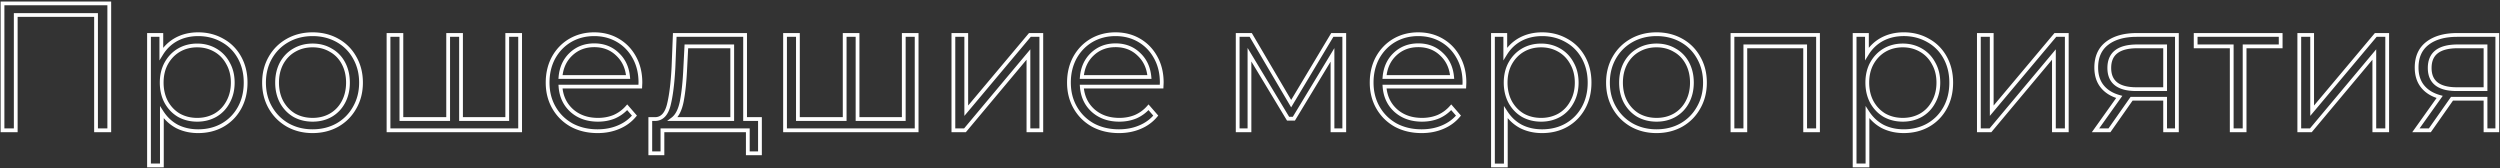 <svg width="1324" height="89" fill="none" xmlns="http://www.w3.org/2000/svg"><rect width="100%" height="100%" fill="#333333" stroke="none"/><path d="M57.872 1.8h1v-1h-1v1zm0 67.2v1h1v-1h-1zm-7.008 0h-1v1h1v-1zm0-61.056h1v-1h-1v1zm-42.528 0v-1h-1v1h1zm0 61.056v1h1v-1h-1zm-7.008 0h-1v1h1v-1zm0-67.2v-1h-1v1h1zm55.544 0V69h2V1.8h-2zm1 66.2h-7.008v2h7.008v-2zm-6.008 1V7.944h-2V69h2zm-1-62.056H8.336v2h42.528v-2zm-43.528 1V69h2V7.944h-2zm1 60.056H1.328v2h7.008v-2zm-6.008 1V1.8h-2V69h2zm-1-66.2h56.544v-2H1.328v2zm116.467 18.584l-.493.87.011.006.482-.876zm9.024 9.024l-.874.487.874-.487zm0 26.784l.873.487-.873-.487zm-9.024 9.12l.488.873.005-.003-.493-.87zm-24 .672l-.468.884.01.005.01.005.448-.894zm-8.064-7.488l.84-.543-1.84-2.843v3.386h1zm0 28.128v1h1v-1h-1zm-6.816 0h-1v1h1v-1zm0-69.12v-1h-1v1h1zm6.528 0h1v-1h-1v1zm0 9.984h-1v3.533l1.851-3.009-.851-.524zm8.064-7.68l-.467-.884-.007.003.474.881zm20.544 40.224l.485.874.008-.004.007-.004-.5-.866zm6.72-7.008l-.875-.484-.004.007-.004.007.883.47zm0-20.448l-.883.47.006.01.006.012.871-.492zm-6.72-7.008l.5-.866-.5.866zm-19.296 0l-.5-.866-.009.005.509.861zm-6.72 7.008l-.875-.484-.004.007.879.477zm0 20.448l-.883.47.004.007.004.007.875-.484zm6.72 7.008l-.509.86.011.008.012.006.486-.874zM104.93 19.12c4.576 0 8.692 1.05 12.371 3.134l.986-1.74c-4.002-2.267-8.461-3.394-13.357-3.394v2zm12.382 3.14c3.672 2.02 6.546 4.891 8.632 8.635l1.747-.974c-2.265-4.064-5.407-7.209-9.415-9.413l-.964 1.752zm8.632 8.635c2.084 3.738 3.138 8.015 3.138 12.857h2c0-5.142-1.122-9.761-3.391-13.83l-1.747.973zm3.138 12.857c0 4.908-1.055 9.217-3.138 12.953l1.747.974c2.27-4.072 3.391-8.723 3.391-13.927h-2zm-3.138 12.953c-2.088 3.746-4.965 6.653-8.643 8.737l.986 1.74c4.001-2.268 7.14-5.441 9.404-9.503l-1.747-.974zm-8.638 8.734c-3.611 2.02-7.728 3.041-12.376 3.041v2c4.952 0 9.411-1.09 13.352-3.295l-.976-1.746zM104.93 68.48c-3.957 0-7.513-.803-10.689-2.39l-.895 1.788c3.48 1.74 7.348 2.602 11.584 2.602v-2zM94.263 66.1c-3.105-1.644-5.668-4.019-7.693-7.147l-1.679 1.086c2.2 3.4 5.013 6.017 8.436 7.829l.936-1.768zm-9.532-6.604v28.128h2V59.496h-2zm1 27.128h-6.816v2h6.816v-2zm-5.816 1v-69.12h-2v69.12h2zm-1-68.12h6.528v-2h-6.528v2zm5.528-1v9.984h2v-9.984h-2zm1.851 10.508c1.96-3.183 4.52-5.618 7.687-7.323l-.948-1.762c-3.489 1.879-6.305 4.564-8.442 8.037l1.703 1.048zm7.68-7.32c3.234-1.708 6.879-2.572 10.957-2.572v-2c-4.37 0-8.341.928-11.891 2.804l.934 1.768zm10.477 42.74c3.678 0 7.047-.838 10.085-2.526l-.971-1.748c-2.721 1.512-5.752 2.274-9.114 2.274v2zm10.1-2.534c3.046-1.76 5.417-4.235 7.103-7.404l-1.766-.94c-1.514 2.847-3.624 5.044-6.338 6.612l1.001 1.732zm7.095-7.39c1.755-3.173 2.621-6.767 2.621-10.756h-2c0 3.69-.798 6.945-2.371 9.788l1.75.968zm2.621-10.756c0-3.989-.866-7.555-2.626-10.668l-1.741.984c1.568 2.775 2.367 5.993 2.367 9.684h2zm-2.613-10.646c-1.686-3.169-4.057-5.644-7.103-7.404l-1.001 1.732c2.714 1.568 4.824 3.765 6.338 6.612l1.766-.94zm-7.103-7.404c-3.041-1.757-6.415-2.63-10.1-2.63v2c3.355 0 6.381.79 9.099 2.362l1.001-1.732zm-10.1-2.63c-3.746 0-7.153.872-10.197 2.63l1.001 1.732c2.716-1.57 5.773-2.362 9.196-2.362v-2zm-10.205 2.635c-2.977 1.76-5.34 4.23-7.086 7.385l1.75.968c1.582-2.86 3.699-5.063 6.353-6.631l-1.017-1.722zm-7.09 7.392c-1.69 3.11-2.521 6.67-2.521 10.653h2c0-3.698.769-6.921 2.278-9.699l-1.757-.954zm-2.521 10.653c0 3.983.83 7.572 2.517 10.742l1.766-.94c-1.514-2.846-2.283-6.105-2.283-9.802h-2zm2.525 10.756c1.745 3.156 4.109 5.625 7.086 7.385l1.017-1.722c-2.654-1.569-4.77-3.77-6.353-6.631l-1.75.968zm7.11 7.398c3.04 1.69 6.442 2.526 10.181 2.526v-2c-3.43 0-6.492-.764-9.21-2.274l-.972 1.748zm58.137 4.31l-.497.867.01.007.487-.874zM143.191 57l-.867.498.867-.498zm0-26.496l-.867-.498.867.498zm35.52-9.12l-.487.873.487-.873zm9.12 9.12l-.873.487.006.01.867-.497zm0 26.496l-.867-.498-.006.011.873.487zm-9.12 9.216l.487.874.011-.007-.498-.867zm-3.552-5.184l.494.87.007-.004-.501-.866zm6.72-7.008l.883.47-.883-.47zm0-20.544l.883-.47-.883.47zm-6.72-6.912l-.508.86.011.008.012.006.485-.874zm-19.296 0l.494.87.007-.004-.501-.866zm-6.72 6.912l-.875-.484-.004.007-.004.007.883.47zm0 20.544l-.883.47.004.007.004.007.875-.484zm6.72 7.008l-.508.86.011.008.012.006.485-.874zm9.696 7.448c-4.709 0-8.923-1.052-12.665-3.138l-.974 1.748c4.066 2.266 8.62 3.39 13.639 3.39v-2zm-12.654-3.131c-3.75-2.152-6.695-5.097-8.846-8.847l-1.735.996c2.328 4.058 5.528 7.257 9.586 9.585l.995-1.734zm-8.846-8.847c-2.145-3.738-3.228-7.98-3.228-12.75h-2c0 5.086 1.158 9.676 3.493 13.746l1.735-.996zm-3.228-12.75c0-4.77 1.083-9.012 3.228-12.75l-1.735-.996c-2.335 4.07-3.493 8.66-3.493 13.746h2zm3.228-12.75c2.15-3.748 5.091-6.658 8.835-8.744l-.974-1.747c-4.063 2.265-7.266 5.435-9.596 9.495l1.735.996zm8.835-8.744c3.742-2.086 7.956-3.138 12.665-3.138v-2c-5.019 0-9.573 1.124-13.639 3.39l.974 1.747zm12.665-3.138c4.709 0 8.923 1.052 12.665 3.137l.974-1.747c-4.066-2.266-8.62-3.39-13.639-3.39v2zm12.665 3.137c3.742 2.086 6.648 4.992 8.734 8.734l1.747-.974c-2.267-4.066-5.441-7.24-9.507-9.506l-.974 1.747zm8.74 8.745c2.145 3.738 3.227 7.98 3.227 12.75h2c0-5.086-1.157-9.676-3.492-13.746l-1.735.996zm3.227 12.75c0 4.77-1.082 9.012-3.227 12.75l1.735.996c2.335-4.07 3.492-8.66 3.492-13.746h-2zm-3.233 12.761c-2.087 3.744-4.997 6.685-8.744 8.836l.995 1.734c4.06-2.33 7.231-5.532 9.496-9.596l-1.747-.974zm-8.734 8.83c-3.742 2.085-7.956 3.137-12.665 3.137v2c5.019 0 9.573-1.124 13.639-3.39l-.974-1.748zm-12.665-.911c3.739 0 7.112-.836 10.094-2.53l-.988-1.74c-2.65 1.506-5.676 2.27-9.106 2.27v2zm10.101-2.534c3.046-1.76 5.416-4.235 7.102-7.404l-1.766-.94c-1.514 2.847-3.623 5.044-6.337 6.612l1.001 1.732zm7.102-7.404c1.686-3.17 2.517-6.76 2.517-10.742h-2c0 3.697-.769 6.956-2.283 9.802l1.766.94zm2.517-10.742c0-3.983-.831-7.572-2.517-10.742l-1.766.94c1.514 2.845 2.283 6.105 2.283 9.802h2zm-2.517-10.742c-1.687-3.172-4.062-5.62-7.117-7.316l-.971 1.748c2.705 1.503 4.81 3.664 6.322 6.508l1.766-.94zm-7.094-7.303c-2.985-1.764-6.363-2.635-10.109-2.635v2c3.423 0 6.444.793 9.092 2.357l1.017-1.722zm-10.109-2.635c-3.745 0-7.152.872-10.196 2.63l1.001 1.732c2.716-1.57 5.773-2.362 9.195-2.362v-2zm-10.19 2.627c-2.986 1.696-5.353 4.138-7.101 7.297l1.75.968c1.581-2.857 3.693-5.023 6.339-6.526l-.988-1.74zm-7.109 7.311c-1.686 3.17-2.517 6.76-2.517 10.742h2c0-3.697.769-6.957 2.283-9.802l-1.766-.94zm-2.517 10.742c0 3.983.831 7.572 2.517 10.742l1.766-.94c-1.514-2.846-2.283-6.105-2.283-9.802h-2zm2.525 10.756c1.746 3.156 4.109 5.625 7.087 7.385l1.017-1.722c-2.655-1.569-4.771-3.77-6.354-6.631l-1.75.968zm7.11 7.398c3.041 1.69 6.443 2.526 10.181 2.526v-2c-3.429 0-6.492-.764-9.21-2.274l-.971 1.748zm120.076-43.402h1v-1h-1v1zm0 50.496v1h1v-1h-1zm-69.696 0h-1v1h1v-1zm0-50.496v-1h-1v1h1zm6.816 0h1v-1h-1v1zm0 44.544h-1v1h1v-1zm24.768 0v1h1v-1h-1zm0-44.544v-1h-1v1h1zm6.817 0h1v-1h-1v1zm0 44.544h-1v1h1v-1zm24.479 0v1h1v-1h-1zm0-44.544v-1h-1v1h1zm5.816 0V69h2V18.504h-2zm1 49.496h-69.696v2h69.696v-2zm-68.696 1V18.504h-2V69h2zm-1-49.496h6.816v-2h-6.816v2zm5.816-1v44.544h2V18.504h-2zm1 45.544h24.768v-2h-24.768v2zm25.768-1V18.504h-2v44.544h2zm-1-43.544h6.817v-2h-6.817v2zm5.817-1v44.544h2V18.504h-2zm1 45.544h24.479v-2h-24.479v2zm25.479-1V18.504h-2v44.544h2zm-1-43.544h6.816v-2h-6.816v2zm70.437 26.36v1h.955l.044-.955-.999-.045zm-42.24 0v-1h-1.076l.078 1.073.998-.073zm6.048 12.768l-.667.745.007.007.66-.752zm22.464 3.168l.383.924.009-.004.01-.004-.402-.916zm6.816-4.992l.754-.656-.749-.862-.755.856.75.662zm3.84 4.416l.768.64.545-.654-.559-.642-.754.656zm-8.448 6.144l-.384-.924-.006.003.39.921zm-24.864-1.152l-.492.87.008.005.009.005.475-.88zM293.379 57l-.868.498.868-.498zm-.192-26.496l-.874-.487-.006.011.88.476zm8.832-9.12l-.5-.867-.006.004.506.863zm33.984 9.12l-.88.476.004.006.876-.482zm3.168 13.248l.999.045.001-.022v-.023h-1zM302.403 28.68l.685.728h.001l-.686-.728zm-5.568 12.096l-.996-.09-.098 1.09h1.094v-1zm35.808 0v1h1.094l-.098-1.09-.996.09zm-5.664-12.096l-.693.721.007.007.007.007.679-.735zm12.096 16.184h-42.24v2h42.24v-2zm-43.238 1.073c.402 5.485 2.522 9.99 6.379 13.44l1.334-1.49c-3.44-3.078-5.351-7.085-5.718-12.096l-1.995.146zm6.386 13.447c3.857 3.383 8.711 5.048 14.484 5.048v-2c-5.364 0-9.726-1.535-13.165-4.552l-1.319 1.504zm14.484 5.048c3.253 0 6.265-.565 9.023-1.708l-.766-1.848c-2.491 1.033-5.239 1.556-8.257 1.556v2zm9.042-1.716a20.387 20.387 0 007.164-5.246l-1.5-1.324a18.39 18.39 0 01-6.468 4.738l.804 1.832zm5.659-5.252l3.84 4.416 1.509-1.312-3.84-4.416-1.509 1.312zm3.827 3.12c-2.132 2.557-4.813 4.511-8.064 5.86l.767 1.848c3.534-1.467 6.484-3.61 8.833-6.428l-1.536-1.28zm-8.07 5.863c-3.191 1.35-6.737 2.033-10.65 2.033v2c4.15 0 7.965-.725 11.429-2.191l-.779-1.842zm-10.65 2.033c-5.041 0-9.481-1.057-13.349-3.144l-.95 1.76c4.196 2.265 8.971 3.384 14.299 3.384v-2zm-13.333-3.135c-3.813-2.153-6.786-5.097-8.936-8.843l-1.735.996c2.331 4.062 5.566 7.262 9.688 9.589l.983-1.742zm-8.936-8.843c-2.145-3.738-3.227-7.98-3.227-12.75h-2c0 5.086 1.157 9.676 3.492 13.746l1.735-.996zm-3.227-12.75c0-4.78 1.023-9.03 3.047-12.772l-1.759-.952c-2.199 4.066-3.288 8.648-3.288 13.724h2zm3.041-12.761c2.093-3.755 4.913-6.662 8.464-8.744l-1.011-1.726c-3.872 2.27-6.94 5.443-9.2 9.496l1.747.974zm8.458-8.74c3.613-2.083 7.663-3.131 12.173-3.131v-2c-4.834 0-9.233 1.128-13.172 3.398l.999 1.732zm12.173-3.131c4.51 0 8.524 1.048 12.07 3.127l1.011-1.726c-3.878-2.273-8.247-3.401-13.081-3.401v2zm12.07 3.127c3.549 2.08 6.334 4.984 8.362 8.733l1.759-.952c-2.196-4.06-5.235-7.235-9.11-9.507l-1.011 1.726zm8.366 8.739c2.02 3.673 3.044 7.919 3.044 12.766h2c0-5.137-1.088-9.723-3.292-13.73l-1.752.964zm3.045 12.72l-.096 2.113 1.998.09.096-2.112-1.998-.09zm-23.481-20.73c-5.101 0-9.448 1.654-12.974 4.976l1.372 1.456c3.129-2.95 6.975-4.432 11.602-4.432v-2zm-12.974 4.976c-3.463 3.26-5.411 7.53-5.878 12.735l1.992.178c.429-4.779 2.193-8.573 5.257-11.457l-1.371-1.456zm-4.882 13.824h35.808v-2h-35.808v2zm36.804-1.09c-.468-5.21-2.452-9.482-5.982-12.74l-1.357 1.469c3.126 2.885 4.918 6.677 5.347 11.45l1.992-.178zm-5.967-12.727c-3.468-3.332-7.82-4.983-12.981-4.983v2c4.695 0 8.535 1.485 11.595 4.425l1.386-1.442zm74.803 35.089h1v-1h-1v1zm0 18.144v1h1v-1h-1zm-6.432 0h-1v1h1v-1zm0-12.192h1v-1h-1v1zm-45.216 0v-1h-1v1h1zm0 12.192v1h1v-1h-1zm-6.432 0h-1v1h1v-1zm0-18.144v-1h-1v1h1zm2.88 0v1h.029l.028-.002-.057-.998zm6.912-7.488l.97.246-.97-.246zm2.496-20.16l.999.052v-.012l-.999-.04zm.672-16.896v-1h-.961l-.038.96.999.04zm37.248 0h1v-1h-1v1zm0 44.544h-1v1h1v-1zm-31.68-27.264l-.998-.051-.001.006.999.045zm-1.824 17.76l.982.19v-.002l-.982-.188zm-4.8 9.504l-.6-.8-2.4 1.8h3v-1zm31.488 0v1h1v-1h-1zm0-38.496h1v-1h-1v1zm-24.288 0v-1h-.95l-.048.949.998.051zm37.976 38.496v18.144h2V63.048h-2zm1 17.144h-6.432v2h6.432v-2zm-5.432 1V69h-2v12.192h2zm-1-13.192h-45.216v2h45.216v-2zm-46.216 1v12.192h2V69h-2zm1 11.192h-6.432v2h6.432v-2zm-5.432 1V63.048h-2v18.144h2zm-1-17.144h2.88v-2h-2.88v2zm2.937-.002c1.955-.11 3.622-.897 4.95-2.336 1.305-1.413 2.243-3.412 2.875-5.904l-1.939-.492c-.585 2.308-1.407 3.958-2.406 5.04-.976 1.057-2.156 1.614-3.593 1.696l.113 1.996zm7.825-8.24c1.239-4.894 2.076-11.69 2.525-20.354l-1.997-.104c-.447 8.616-1.275 15.26-2.467 19.966l1.939.492zm2.525-20.366l.672-16.896-1.998-.08-.672 16.896 1.998.08zm-.327-15.936h37.248v-2h-37.248v2zm36.248-1v44.544h2V18.504h-2zm1 45.544h7.872v-2h-7.872v2zm-32.679-28.309c-.319 7.142-.923 13.01-1.807 17.617l1.964.376c.909-4.736 1.52-10.709 1.841-17.903l-1.998-.09zm-1.806 17.614c-.877 4.509-2.406 7.385-4.419 8.895l1.2 1.6c2.595-1.946 4.267-5.406 5.182-10.113l-1.963-.382zm-3.819 10.695h31.488v-2h-31.488v2zm32.488-1V24.552h-2v38.496h2zm-1-39.496h-24.288v2h24.288v-2zm-25.286.949l-.576 11.232 1.997.102.576-11.232-1.997-.102zm122.953-5.997h1v-1h-1v1zm0 50.496v1h1v-1h-1zm-69.695 0h-1v1h1v-1zm0-50.496v-1h-1v1h1zm6.815 0h1v-1h-1v1zm0 44.544h-1v1h1v-1zm24.768 0v1h1v-1h-1zm0-44.544v-1h-1v1h1zm6.817 0h1v-1h-1v1zm0 44.544h-1v1h1v-1zm24.479 0v1h1v-1h-1zm0-44.544v-1h-1v1h1zm5.816 0V69h2V18.504h-2zm1 49.496h-69.695v2h69.695v-2zm-68.695 1V18.504h-2V69h2zm-1-49.496h6.815v-2h-6.815v2zm5.815-1v44.544h2V18.504h-2zm1 45.544h24.768v-2h-24.768v2zm25.768-1V18.504h-2v44.544h2zm-1-43.544h6.817v-2h-6.817v2zm5.817-1v44.544h2V18.504h-2zm1 45.544h24.479v-2h-24.479v2zm25.479-1V18.504h-2v44.544h2zm-1-43.544h6.816v-2h-6.816v2zm26.277-1v-1h-1v1h1zm6.816 0h1v-1h-1v1zm0 40.128h-1v2.746l1.766-2.103-.766-.643zm33.696-40.128v-1h-.466l-.3.357.766.643zm6.048 0h1v-1h-1v1zm0 50.496v1h1v-1h-1zm-6.816 0h-1v1h1v-1zm0-40.128h1V26.12l-1.767 2.11.767.642zM511.059 69v1h.467l.299-.358-.766-.642zm-6.144 0h-1v1h1v-1zm0-49.496h6.816v-2h-6.816v2zm5.816-1v40.128h2V18.504h-2zm1.766 40.771l33.696-40.128-1.532-1.286-33.696 40.128 1.532 1.286zm32.93-39.771h6.048v-2h-6.048v2zm5.048-1V69h2V18.504h-2zm1 49.496h-6.816v2h6.816v-2zm-5.816 1V28.872h-2V69h2zm-1.767-40.77l-33.6 40.128 1.533 1.284 33.6-40.128-1.533-1.284zM511.059 68h-6.144v2h6.144v-2zm-5.144 1V18.504h-2V69h2zm109.254-23.136v1h.955l.043-.955-.998-.045zm-42.24 0v-1h-1.076l.078 1.073.998-.073zm6.048 12.768l-.667.745.007.007.66-.752zM601.44 61.8l.383.924.01-.004.009-.004-.402-.916zm6.817-4.992l.754-.656-.749-.862-.755.856.75.662zm3.839 4.416l.769.64.545-.654-.559-.642-.755.656zm-8.448 6.144l-.383-.924-.006.003.389.921zm-24.864-1.152l-.491.87.008.005.009.005.474-.88zM569.472 57l-.867.498.867-.498zm-.191-26.496l-.874-.487-.006.011.88.476zm8.831-9.12l-.499-.867-.006.004.505.863zm33.984 9.12l-.879.476.003.006.876-.482zm3.169 13.248l.998.045.002-.022v-.023h-1zM578.497 28.68l.685.728-.685-.728zm-5.568 12.096l-.997-.09-.097 1.09h1.094v-1zm35.808 0v1h1.093l-.098-1.09-.995.09zm-5.664-12.096l-.693.721.007.007.007.007.679-.735zm12.096 16.184h-42.24v2h42.24v-2zm-43.238 1.073c.402 5.485 2.522 9.99 6.379 13.44l1.333-1.49c-3.439-3.078-5.351-7.085-5.717-12.096l-1.995.146zm6.386 13.447c3.857 3.383 8.711 5.048 14.483 5.048v-2c-5.363 0-9.725-1.535-13.164-4.552l-1.319 1.504zm14.483 5.048c3.254 0 6.266-.565 9.023-1.708l-.766-1.848c-2.49 1.033-5.238 1.556-8.257 1.556v2zm9.042-1.716a20.387 20.387 0 007.164-5.246l-1.499-1.324a18.39 18.39 0 01-6.468 4.738l.803 1.832zm5.66-5.252l3.84 4.416 1.509-1.312-3.84-4.416-1.509 1.312zm3.826 3.12c-2.131 2.557-4.813 4.511-8.063 5.86l.767 1.848c3.534-1.467 6.484-3.61 8.833-6.428l-1.537-1.28zm-8.069 5.863c-3.191 1.35-6.737 2.033-10.65 2.033v2c4.15 0 7.964-.725 11.429-2.191l-.779-1.842zm-10.65 2.033c-5.041 0-9.482-1.057-13.35-3.144l-.949 1.76c4.196 2.265 8.971 3.384 14.299 3.384v-2zm-13.333-3.135c-3.813-2.153-6.787-5.097-8.936-8.843l-1.735.996c2.331 4.062 5.565 7.262 9.688 9.589l.983-1.742zm-8.936-8.843c-2.145-3.738-3.228-7.98-3.228-12.75h-2c0 5.086 1.158 9.676 3.493 13.746l1.735-.996zm-3.228-12.75c0-4.78 1.024-9.03 3.048-12.772l-1.759-.952c-2.2 4.066-3.289 8.648-3.289 13.724h2zm3.042-12.761c2.093-3.755 4.912-6.662 8.464-8.744l-1.011-1.726c-3.872 2.27-6.941 5.443-9.2 9.496l1.747.974zm8.458-8.74c3.613-2.083 7.663-3.131 12.172-3.131v-2c-4.834 0-9.232 1.128-13.171 3.398l.999 1.732zm12.172-3.131c4.51 0 8.525 1.048 12.071 3.127l1.011-1.726c-3.878-2.273-8.247-3.401-13.082-3.401v2zm12.071 3.127c3.549 2.08 6.334 4.984 8.362 8.733l1.759-.952c-2.196-4.06-5.235-7.235-9.11-9.507l-1.011 1.726zm8.365 8.739c2.02 3.673 3.045 7.919 3.045 12.766h2c0-5.137-1.088-9.723-3.292-13.73l-1.753.964zm3.046 12.72l-.096 2.113 1.997.09.096-2.112-1.997-.09zm-23.482-20.73c-5.101 0-9.447 1.654-12.973 4.976l1.371 1.456c3.13-2.95 6.976-4.432 11.602-4.432v-2zm-12.973 4.976c-3.464 3.26-5.411 7.53-5.879 12.735l1.992.178c.429-4.779 2.193-8.573 5.258-11.457l-1.371-1.456zm-4.882 13.824h35.808v-2h-35.808v2zm36.803-1.09c-.467-5.21-2.451-9.482-5.981-12.74l-1.357 1.469c3.126 2.885 4.918 6.677 5.346 11.45l1.992-.178zm-5.967-12.727c-3.467-3.332-7.819-4.983-12.981-4.983v2c4.695 0 8.535 1.485 11.596 4.425l1.385-1.442zm108.16-9.455h1v-1h-1v1zm0 50.496v1h1v-1h-1zm-6.24 0h-1v1h1v-1zm0-39.936h1V25.48l-1.855 3.066.855.518zm-20.448 33.792v1h.564l.292-.482-.856-.518zm-3.072 0l-.856.517.292.483h.564v-1zm-20.448-33.888l.856-.517-1.856-3.076v3.593h1zm0 40.032v1h1v-1h-1zm-6.24 0h-1v1h1v-1zm0-50.496v-1h-1v1h1zm6.912 0l.862-.507-.29-.493h-.572v1zm21.408 36.384l-.862.507.855 1.452.865-1.445-.858-.514zm21.792-36.384v-1h-.566l-.292.486.858.514zm5.336 0V69h2V18.504h-2zm1 49.496h-6.24v2h6.24v-2zm-5.24 1V29.064h-2V69h2zm-1.855-40.454l-20.448 33.792 1.711 1.036 20.448-33.792-1.711-1.036zm-19.593 33.31h-3.072v2h3.072v-2zm-2.216.483l-20.448-33.888-1.712 1.034 20.448 33.888 1.712-1.034zm-22.304-33.371V69h2V28.968h-2zm1 39.032h-6.24v2h6.24v-2zm-5.24 1V18.504h-2V69h2zm-1-49.496h6.912v-2h-6.912v2zm6.05-.493l21.408 36.384 1.724-1.014-21.408-36.384-1.724 1.014zm23.128 36.39l21.792-36.383-1.716-1.028-21.792 36.384 1.716 1.028zm20.934-35.897h6.336v-2h-6.336v2zm69.892 26.36v1h.956l.043-.955-.999-.045zm-42.24 0v-1h-1.076l.079 1.073.997-.073zm6.048 12.768l-.667.745.008.007.659-.752zm22.464 3.168l.383.924.01-.004.009-.004-.402-.916zm6.816-4.992l.755-.656-.75-.862-.755.856.75.662zm3.84 4.416l.768.64.545-.654-.558-.642-.755.656zm-8.448 6.144l-.383-.924-.007.003.39.921zm-24.864-1.152l-.492.87.009.005.008.005.475-.88zM729.785 57l-.867.498.867-.498zm-.192-26.496l-.874-.487-.006.011.88.476zm8.832-9.12l-.499-.867-.007.004.506.863zm33.984 9.12l-.88.476.004.006.876-.482zm3.168 13.248l.999.045.001-.022v-.023h-1zM738.809 28.68l.685.728h.001l-.686-.728zm-5.568 12.096l-.996-.09-.098 1.09h1.094v-1zm35.808 0v1h1.094l-.098-1.09-.996.09zm-5.664-12.096l-.693.721.007.007.008.007.678-.735zm12.096 16.184h-42.24v2h42.24v-2zm-43.237 1.073c.401 5.485 2.522 9.99 6.378 13.44l1.334-1.49c-3.44-3.078-5.351-7.085-5.718-12.096l-1.994.146zm6.386 13.447c3.857 3.383 8.71 5.048 14.483 5.048v-2c-5.363 0-9.726-1.535-13.165-4.552l-1.318 1.504zm14.483 5.048c3.254 0 6.266-.565 9.023-1.708l-.766-1.848c-2.491 1.033-5.239 1.556-8.257 1.556v2zm9.042-1.716a20.387 20.387 0 007.164-5.246l-1.5-1.324a18.39 18.39 0 01-6.468 4.738l.804 1.832zm5.659-5.252l3.84 4.416 1.51-1.312-3.84-4.416-1.51 1.312zm3.827 3.12c-2.132 2.557-4.813 4.511-8.063 5.86l.766 1.848c3.534-1.467 6.485-3.61 8.833-6.428l-1.536-1.28zm-8.07 5.863c-3.191 1.35-6.736 2.033-10.65 2.033v2c4.15 0 7.965-.725 11.43-2.191l-.78-1.842zm-10.65 2.033c-5.04 0-9.481-1.057-13.349-3.144l-.95 1.76c4.196 2.265 8.971 3.384 14.299 3.384v-2zm-13.332-3.135c-3.814-2.153-6.787-5.097-8.937-8.843l-1.734.996c2.33 4.062 5.565 7.262 9.687 9.589l.984-1.742zm-8.937-8.843c-2.145-3.738-3.227-7.98-3.227-12.75h-2c0 5.086 1.158 9.676 3.493 13.746l1.734-.996zm-3.227-12.75c0-4.78 1.023-9.03 3.048-12.772l-1.76-.952c-2.199 4.066-3.288 8.648-3.288 13.724h2zm3.041-12.761c2.093-3.755 4.913-6.662 8.465-8.744l-1.012-1.726c-3.872 2.27-6.94 5.443-9.199 9.496l1.746.974zm8.458-8.74c3.614-2.083 7.663-3.131 12.173-3.131v-2c-4.834 0-9.232 1.128-13.171 3.398l.998 1.732zm12.173-3.131c4.51 0 8.525 1.048 12.07 3.127l1.012-1.726c-3.879-2.273-8.248-3.401-13.082-3.401v2zm12.07 3.127c3.55 2.08 6.335 4.984 8.362 8.733l1.76-.952c-2.196-4.06-5.236-7.235-9.11-9.507l-1.012 1.726zm8.366 8.739c2.02 3.673 3.044 7.919 3.044 12.766h2c0-5.137-1.088-9.723-3.292-13.73l-1.752.964zm3.045 12.72l-.096 2.113 1.998.09.096-2.112-1.998-.09zm-23.481-20.73c-5.101 0-9.448 1.654-12.974 4.976l1.372 1.456c3.13-2.95 6.975-4.432 11.602-4.432v-2zm-12.973 4.976c-3.464 3.26-5.412 7.53-5.879 12.735l1.992.178c.429-4.779 2.193-8.573 5.257-11.457l-1.37-1.456zm-4.883 13.824h35.808v-2h-35.808v2zm36.804-1.09c-.468-5.21-2.451-9.482-5.982-12.74l-1.356 1.469c3.125 2.885 4.918 6.677 5.346 11.45l1.992-.178zm-5.967-12.727c-3.468-3.332-7.82-4.983-12.981-4.983v2c4.695 0 8.535 1.485 11.595 4.425l1.386-1.442zm65.467-6.575l-.493.87.011.006.482-.876zm9.024 9.024l-.874.487.874-.487zm0 26.784l.873.487-.873-.487zm-9.024 9.12l.488.873.005-.003-.493-.87zm-24 .672l-.468.884.01.005.011.005.447-.894zm-8.064-7.488l.839-.543-1.839-2.843v3.386h1zm0 28.128v1h1v-1h-1zm-6.816 0h-1v1h1v-1zm0-69.12v-1h-1v1h1zm6.528 0h1v-1h-1v1zm0 9.984h-1v3.533l1.851-3.009-.851-.524zm8.064-7.68l-.467-.884-.007.003.474.881zm20.544 40.224l.485.874.008-.004.007-.004-.5-.866zm6.72-7.008l-.875-.484-.004.007-.004.007.883.47zm0-20.448l-.883.47.006.01.006.012.871-.492zm-6.72-7.008l.5-.866-.5.866zm-19.296 0l-.501-.866-.008.005.509.861zm-6.72 7.008l-.875-.484-.004.007.879.477zm0 20.448l-.883.47.004.007.004.007.875-.484zm6.72 7.008l-.509.86.011.008.012.006.486-.874zm10.176-41.912c4.576 0 8.692 1.05 12.371 3.134l.986-1.74c-4.002-2.267-8.461-3.394-13.357-3.394v2zm12.382 3.14c3.672 2.02 6.546 4.891 8.632 8.635l1.747-.974c-2.265-4.064-5.407-7.209-9.415-9.413l-.964 1.752zm8.632 8.635c2.084 3.738 3.138 8.015 3.138 12.857h2c0-5.142-1.122-9.761-3.391-13.83l-1.747.973zm3.138 12.857c0 4.908-1.055 9.217-3.138 12.953l1.747.974c2.27-4.072 3.391-8.723 3.391-13.927h-2zm-3.138 12.953c-2.088 3.746-4.965 6.653-8.643 8.737l.986 1.74c4.001-2.268 7.14-5.441 9.404-9.503l-1.747-.974zm-8.638 8.734c-3.611 2.02-7.728 3.041-12.376 3.041v2c4.952 0 9.411-1.09 13.352-3.295l-.976-1.746zm-12.376 3.041c-3.957 0-7.513-.803-10.689-2.39l-.894 1.788c3.48 1.74 7.347 2.602 11.583 2.602v-2zm-10.668-2.38c-3.105-1.644-5.668-4.019-7.693-7.147l-1.679 1.086c2.2 3.4 5.013 6.017 8.436 7.829l.936-1.768zm-9.532-6.604v28.128h2V59.496h-2zm1 27.128h-6.816v2h6.816v-2zm-5.816 1v-69.12h-2v69.12h2zm-1-68.12h6.528v-2h-6.528v2zm5.528-1v9.984h2v-9.984h-2zm1.851 10.508c1.959-3.183 4.519-5.618 7.687-7.323l-.948-1.762c-3.489 1.879-6.305 4.564-8.442 8.037l1.703 1.048zm7.68-7.32c3.234-1.708 6.879-2.572 10.957-2.572v-2c-4.37 0-8.341.928-11.891 2.804l.934 1.768zm10.477 42.74c3.678 0 7.047-.838 10.085-2.526l-.971-1.748c-2.721 1.512-5.752 2.274-9.114 2.274v2zm10.1-2.534c3.046-1.76 5.417-4.235 7.103-7.404l-1.766-.94c-1.514 2.847-3.624 5.044-6.338 6.612l1.001 1.732zm7.095-7.39c1.755-3.173 2.621-6.767 2.621-10.756h-2c0 3.69-.798 6.945-2.371 9.788l1.75.968zm2.621-10.756c0-3.989-.866-7.555-2.626-10.668l-1.741.984c1.568 2.775 2.367 5.993 2.367 9.684h2zm-2.613-10.646c-1.686-3.169-4.057-5.644-7.103-7.404l-1.001 1.732c2.714 1.568 4.824 3.765 6.338 6.612l1.766-.94zm-7.103-7.404c-3.041-1.757-6.415-2.63-10.1-2.63v2c3.355 0 6.38.79 9.099 2.362l1.001-1.732zm-10.1-2.63c-3.746 0-7.153.872-10.197 2.63l1.001 1.732c2.716-1.57 5.773-2.362 9.196-2.362v-2zm-10.205 2.635c-2.977 1.76-5.341 4.23-7.086 7.385l1.75.968c1.582-2.86 3.699-5.063 6.353-6.631l-1.017-1.722zm-7.09 7.392c-1.69 3.11-2.521 6.67-2.521 10.653h2c0-3.698.769-6.921 2.278-9.699l-1.757-.954zm-2.521 10.653c0 3.983.831 7.572 2.517 10.742l1.766-.94c-1.514-2.846-2.283-6.105-2.283-9.802h-2zm2.525 10.756c1.745 3.156 4.109 5.625 7.086 7.385l1.017-1.722c-2.654-1.569-4.771-3.77-6.353-6.631l-1.75.968zm7.109 7.398c3.041 1.69 6.443 2.526 10.182 2.526v-2c-3.43 0-6.492-.764-9.211-2.274l-.971 1.748zm58.138 4.31l-.497.867.01.007.487-.874zM854.941 57l-.867.498.867-.498zm0-26.496l-.867-.498.867.498zm35.52-9.12l-.487.873.487-.873zm9.12 9.12l-.873.487.006.01.867-.497zm0 26.496l-.867-.498-.006.011.873.487zm-9.12 9.216l.487.874.011-.007-.498-.867zm-3.552-5.184l.494.87.007-.004-.501-.866zm6.72-7.008l.883.47-.883-.47zm0-20.544l.883-.47-.883.47zm-6.72-6.912l-.508.86.011.008.012.006.485-.874zm-19.296 0l.494.87.007-.004-.501-.866zm-6.72 6.912l-.875-.484-.004.007-.004.007.883.47zm0 20.544l-.883.47.004.007.004.007.875-.484zm6.72 7.008l-.509.86.012.008.012.006.485-.874zm9.696 7.448c-4.709 0-8.923-1.052-12.665-3.138l-.974 1.748c4.066 2.266 8.62 3.39 13.639 3.39v-2zm-12.654-3.131c-3.75-2.152-6.695-5.097-8.846-8.847l-1.735.996c2.328 4.058 5.528 7.257 9.586 9.585l.995-1.734zm-8.846-8.847c-2.145-3.738-3.228-7.98-3.228-12.75h-2c0 5.086 1.158 9.676 3.493 13.746l1.735-.996zm-3.228-12.75c0-4.77 1.083-9.012 3.228-12.75l-1.735-.996c-2.335 4.07-3.493 8.66-3.493 13.746h2zm3.228-12.75c2.15-3.748 5.091-6.658 8.835-8.744l-.974-1.747c-4.063 2.265-7.266 5.435-9.596 9.495l1.735.996zm8.835-8.744c3.742-2.086 7.956-3.138 12.665-3.138v-2c-5.019 0-9.573 1.124-13.639 3.39l.974 1.747zm12.665-3.138c4.709 0 8.923 1.052 12.665 3.137l.974-1.747c-4.066-2.266-8.62-3.39-13.639-3.39v2zm12.665 3.137c3.742 2.086 6.648 4.992 8.734 8.734l1.747-.974c-2.267-4.066-5.441-7.24-9.507-9.506l-.974 1.747zm8.74 8.745c2.145 3.738 3.227 7.98 3.227 12.75h2c0-5.086-1.157-9.676-3.492-13.746l-1.735.996zm3.227 12.75c0 4.77-1.082 9.012-3.227 12.75l1.735.996c2.335-4.07 3.492-8.66 3.492-13.746h-2zm-3.233 12.761c-2.087 3.744-4.997 6.685-8.744 8.836l.995 1.734c4.06-2.33 7.231-5.532 9.496-9.596l-1.747-.974zm-8.734 8.83c-3.742 2.085-7.956 3.137-12.665 3.137v2c5.019 0 9.573-1.124 13.639-3.39l-.974-1.748zm-12.665-.911c3.739 0 7.112-.836 10.094-2.53l-.988-1.74c-2.65 1.506-5.676 2.27-9.106 2.27v2zm10.101-2.534c3.046-1.76 5.416-4.235 7.102-7.404l-1.766-.94c-1.514 2.847-3.623 5.044-6.337 6.612l1.001 1.732zm7.102-7.404c1.686-3.17 2.517-6.76 2.517-10.742h-2c0 3.697-.769 6.956-2.283 9.802l1.766.94zm2.517-10.742c0-3.983-.831-7.572-2.517-10.742l-1.766.94c1.514 2.845 2.283 6.105 2.283 9.802h2zm-2.517-10.742c-1.687-3.172-4.062-5.62-7.117-7.316l-.971 1.748c2.705 1.503 4.81 3.664 6.322 6.508l1.766-.94zm-7.094-7.303c-2.985-1.764-6.363-2.635-10.109-2.635v2c3.423 0 6.444.793 9.092 2.357l1.017-1.722zm-10.109-2.635c-3.745 0-7.152.872-10.196 2.63l1.001 1.732c2.716-1.57 5.773-2.362 9.195-2.362v-2zm-10.19 2.627c-2.986 1.696-5.353 4.138-7.101 7.297l1.75.968c1.581-2.857 3.693-5.023 6.339-6.526l-.988-1.74zm-7.109 7.311c-1.686 3.17-2.517 6.76-2.517 10.742h2c0-3.697.769-6.957 2.283-9.802l-1.766-.94zm-2.517 10.742c0 3.983.831 7.572 2.517 10.742l1.766-.94c-1.514-2.846-2.283-6.105-2.283-9.802h-2zm2.525 10.756c1.746 3.156 4.109 5.625 7.086 7.385l1.018-1.722c-2.655-1.569-4.771-3.77-6.354-6.631l-1.75.968zm7.11 7.398c3.041 1.69 6.443 2.526 10.181 2.526v-2c-3.429 0-6.491-.764-9.21-2.274l-.971 1.748zm95.692-43.402h1v-1h-1v1zm0 50.496v1h1v-1h-1zm-6.815 0h-1v1h1v-1zm0-44.448h1v-1h-1v1zm-31.68 0v-1h-1v1h1zm0 44.448v1h1v-1h-1zm-6.817 0h-1v1h1v-1zm0-50.496v-1h-1v1h1zm44.312 0V69h2V18.504h-2zm1 49.496h-6.815v2h6.815v-2zm-5.815 1V24.552h-2V69h2zm-1-45.448h-31.68v2h31.68v-2zm-32.68 1V69h2V24.552h-2zm1 43.448h-6.817v2h6.817v-2zm-5.817 1V18.504h-2V69h2zm-1-49.496h45.312v-2h-45.312v2zm103.572 1.88l-.5.87.01.006.49-.876zm9.02 9.024l-.87.487.87-.487zm0 26.784l.87.487-.87-.487zm-9.02 9.12l.48.873.01-.003-.49-.87zm-24.004.672l-.468.884.01.005.011.005.447-.894zm-8.064-7.488l.84-.543-1.84-2.843v3.386h1zm0 28.128v1h1v-1h-1zm-6.816 0h-1v1h1v-1zm0-69.12v-1h-1v1h1zm6.528 0h1v-1h-1v1zm0 9.984h-1v3.533l1.852-3.009-.852-.524zm8.064-7.68l-.467-.884-.007.003.474.881zm20.542 40.224l.49.874v-.004l.01-.004-.5-.866zm6.72-7.008l-.87-.484-.01.007v.007l.88.47zm0-20.448l-.88.47.01.01v.012l.87-.492zm-6.72-7.008l.5-.866-.5.866zm-19.294 0l-.5-.866-.009.005.509.861zm-6.72 7.008l-.875-.484-.004.007.879.477zm0 20.448l-.883.47.004.007.004.007.875-.484zm6.72 7.008l-.509.86.012.008.011.006.486-.874zm10.174-41.912c4.58 0 8.69 1.05 12.37 3.134l.99-1.74c-4-2.267-8.46-3.394-13.36-3.394v2zm12.38 3.14c3.68 2.02 6.55 4.891 8.64 8.635l1.74-.974c-2.26-4.064-5.4-7.209-9.41-9.413l-.97 1.752zm8.64 8.635c2.08 3.738 3.13 8.015 3.13 12.857h2c0-5.142-1.12-9.761-3.39-13.83l-1.74.973zm3.13 12.857c0 4.908-1.05 9.217-3.13 12.953l1.74.974c2.27-4.072 3.39-8.723 3.39-13.927h-2zm-3.13 12.953c-2.09 3.746-4.97 6.653-8.65 8.737l.99 1.74c4-2.268 7.14-5.441 9.4-9.503l-1.74-.974zm-8.64 8.734c-3.61 2.02-7.73 3.041-12.38 3.041v2c4.95 0 9.41-1.09 13.35-3.295l-.97-1.746zm-12.38 3.041c-3.95 0-7.51-.803-10.687-2.39l-.894 1.788c3.481 1.74 7.351 2.602 11.581 2.602v-2zm-10.666-2.38c-3.105-1.644-5.668-4.019-7.692-7.147l-1.68 1.086c2.2 3.4 5.013 6.017 8.436 7.829l.936-1.768zm-9.532-6.604v28.128h2V59.496h-2zm1 27.128h-6.816v2h6.816v-2zm-5.816 1v-69.12h-2v69.12h2zm-1-68.12h6.528v-2h-6.528v2zm5.528-1v9.984h2v-9.984h-2zm1.852 10.508c1.959-3.183 4.519-5.618 7.686-7.323l-.948-1.762c-3.488 1.879-6.305 4.564-8.442 8.037l1.704 1.048zm7.679-7.32c3.235-1.708 6.875-2.572 10.955-2.572v-2c-4.37 0-8.339.928-11.889 2.804l.934 1.768zm10.475 42.74c3.68 0 7.05-.838 10.09-2.526l-.97-1.748c-2.72 1.512-5.76 2.274-9.12 2.274v2zm10.1-2.534c3.05-1.76 5.42-4.235 7.1-7.404l-1.76-.94c-1.52 2.847-3.62 5.044-6.34 6.612l1 1.732zm7.1-7.39c1.75-3.173 2.62-6.767 2.62-10.756h-2c0 3.69-.8 6.945-2.37 9.788l1.75.968zm2.62-10.756c0-3.989-.87-7.555-2.63-10.668l-1.74.984c1.57 2.775 2.37 5.993 2.37 9.684h2zm-2.62-10.646c-1.68-3.169-4.05-5.644-7.1-7.404l-1 1.732c2.72 1.568 4.82 3.765 6.34 6.612l1.76-.94zm-7.1-7.404c-3.04-1.757-6.41-2.63-10.1-2.63v2c3.36 0 6.38.79 9.1 2.362l1-1.732zm-10.1-2.63c-3.74 0-7.15.872-10.194 2.63l1 1.732c2.714-1.57 5.774-2.362 9.194-2.362v-2zm-10.203 2.635c-2.977 1.76-5.34 4.23-7.086 7.385l1.75.968c1.582-2.86 3.699-5.063 6.354-6.631l-1.018-1.722zm-7.09 7.392c-1.69 3.11-2.521 6.67-2.521 10.653h2c0-3.698.769-6.921 2.279-9.699l-1.758-.954zm-2.521 10.653c0 3.983.831 7.572 2.517 10.742l1.766-.94c-1.514-2.846-2.283-6.105-2.283-9.802h-2zm2.525 10.756c1.746 3.156 4.109 5.625 7.086 7.385l1.018-1.722c-2.655-1.569-4.772-3.77-6.354-6.631l-1.75.968zm7.109 7.398c3.04 1.69 6.44 2.526 10.18 2.526v-2c-3.43 0-6.49-.764-9.208-2.274l-.972 1.748zm50.46-43.402v-1h-1v1h1zm6.81 0h1v-1h-1v1zm0 40.128h-1v2.746l1.77-2.103-.77-.643zm33.7-40.128v-1h-.47l-.3.357.77.643zm6.05 0h1v-1h-1v1zm0 50.496v1h1v-1h-1zm-6.82 0h-1v1h1v-1zm0-40.128h1V26.12l-1.76 2.11.76.642zM1054.15 69v1h.47l.3-.358-.77-.642zm-6.14 0h-1v1h1v-1zm0-49.496h6.81v-2h-6.81v2zm5.81-1v40.128h2V18.504h-2zm1.77 40.771l33.7-40.128-1.54-1.286-33.69 40.128 1.53 1.286zm32.93-39.771h6.05v-2h-6.05v2zm5.05-1V69h2V18.504h-2zm1 49.496h-6.82v2h6.82v-2zm-5.82 1V28.872h-2V69h2zm-1.76-40.77l-33.6 40.128 1.53 1.284 33.6-40.128-1.53-1.284zM1054.15 68h-6.14v2h6.14v-2zm-5.14 1V18.504h-2V69h2zm103.88-50.496h1v-1h-1v1zm0 50.496v1h1v-1h-1zm-6.24 0h-1v1h1v-1zm0-16.704h1v-1h-1v1zm-17.76 0v-1h-.52l-.3.426.82.574zM1117.17 69v1h.52l.3-.426-.82-.574zm-7.39 0l-.81-.58-1.13 1.58h1.94v-1zm12.58-17.664l.81.58.83-1.16-1.37-.383-.27.963zm24.29-4.128v1h1v-1h-1zm0-22.656h1v-1h-1v1zm5.24-6.048V69h2V18.504h-2zm1 49.496h-6.24v2h6.24v-2zm-5.24 1V52.296h-2V69h2zm-1-17.704h-15.84v2h15.84v-2zm-15.84 0h-1.92v2h1.92v-2zm-2.74.426l-11.71 16.704 1.63 1.148 11.72-16.704-1.64-1.148zM1117.17 68h-7.39v2h7.39v-2zm-6.57 1.58l12.57-17.664-1.63-1.16-12.57 17.664 1.63 1.16zm12.03-19.207c-3.75-1.044-6.56-2.801-8.52-5.232l-1.55 1.254c2.26 2.817 5.47 4.772 9.53 5.904l.54-1.926zm-8.52-5.232c-1.94-2.413-2.94-5.506-2.94-9.357h-2c0 4.213 1.1 7.776 3.39 10.611l1.55-1.254zm-2.94-9.357c0-5.379 1.81-9.348 5.36-12.07l-1.21-1.588c-4.13 3.166-6.15 7.773-6.15 13.658h2zm5.36-12.07c3.62-2.768 8.62-4.21 15.14-4.21v-2c-6.79 0-12.28 1.502-16.35 4.622l1.21 1.588zm15.14-4.21h21.22v-2h-21.22v2zm-15.59 16.472c0 3.971 1.27 7.105 3.96 9.21 2.63 2.07 6.47 3.022 11.34 3.022v-2c-4.66 0-7.98-.92-10.11-2.594-2.08-1.639-3.19-4.121-3.19-7.638h-2zm15.3 12.232h15.27v-2h-15.27v2zm16.27-1V24.552h-2v22.656h2zm-1-23.656h-14.79v2h14.79v-2zm-14.79 0c-5.03 0-8.98.967-11.7 3.065-2.76 2.136-4.08 5.318-4.08 9.359h2c0-3.575 1.14-6.104 3.31-7.777 2.21-1.71 5.65-2.647 10.47-2.647v-2zm75.98 1v1h1v-1h-1zm-19.1 0v-1h-1v1h1zm0 44.448v1h1v-1h-1zm-6.82 0h-1v1h1v-1zm0-44.448h1v-1h-1v1zm-19.1 0h-1v1h1v-1zm0-6.048v-1h-1v1h1zm45.02 0h1v-1h-1v1zm0 5.048h-19.1v2h19.1v-2zm-20.1 1V69h2V24.552h-2zm1 43.448h-6.82v2h6.82v-2zm-5.82 1V24.552h-2V69h2zm-1-45.448h-19.1v2h19.1v-2zm-18.1 1v-6.048h-2v6.048h2zm-1-5.048h45.02v-2h-45.02v2zm44.02-1v6.048h2v-6.048h-2zm10.86 0v-1h-1v1h1zm6.81 0h1v-1h-1v1zm0 40.128h-1v2.746l1.77-2.103-.77-.643zm33.7-40.128v-1h-.47l-.3.357.77.643zm6.05 0h1v-1h-1v1zm0 50.496v1h1v-1h-1zm-6.82 0h-1v1h1v-1zm0-40.128h1V26.12l-1.77 2.11.77.642zM1223.84 69v1h.47l.3-.358-.77-.642zm-6.14 0h-1v1h1v-1zm0-49.496h6.81v-2h-6.81v2zm5.81-1v40.128h2V18.504h-2zm1.77 40.771l33.69-40.128-1.53-1.286-33.69 40.128 1.53 1.286zm32.93-39.771h6.05v-2h-6.05v2zm5.05-1V69h2V18.504h-2zm1 49.496h-6.82v2h6.82v-2zm-5.82 1V28.872h-2V69h2zm-1.77-40.77l-33.6 40.128 1.54 1.284 33.6-40.128-1.54-1.284zM1223.84 68h-6.14v2h6.14v-2zm-5.14 1V18.504h-2V69h2zm103.87-50.496h1v-1h-1v1zm0 50.496v1h1v-1h-1zm-6.24 0h-1v1h1v-1zm0-16.704h1v-1h-1v1zm-17.76 0v-1h-.52l-.29.426.81.574zM1286.86 69v1h.52l.3-.426-.82-.574zm-7.39 0l-.81-.58-1.13 1.58h1.94v-1zm12.58-17.664l.81.58.83-1.16-1.38-.383-.26.963zm24.28-4.128v1h1v-1h-1zm0-22.656h1v-1h-1v1zm5.24-6.048V69h2V18.504h-2zm1 49.496h-6.24v2h6.24v-2zm-5.24 1V52.296h-2V69h2zm-1-17.704h-15.84v2h15.84v-2zm-15.84 0h-1.92v2h1.92v-2zm-2.73.426l-11.72 16.704 1.64 1.148 11.71-16.704-1.63-1.148zM1286.86 68h-7.39v2h7.39v-2zm-6.58 1.58l12.58-17.664-1.63-1.16-12.57 17.664 1.62 1.16zm12.03-19.207c-3.74-1.044-6.55-2.801-8.51-5.232l-1.56 1.254c2.27 2.817 5.47 4.772 9.54 5.904l.53-1.926zm-8.51-5.232c-1.94-2.413-2.95-5.506-2.95-9.357h-2c0 4.213 1.11 7.776 3.39 10.611l1.56-1.254zm-2.95-9.357c0-5.379 1.82-9.348 5.37-12.07l-1.21-1.588c-4.13 3.166-6.16 7.773-6.16 13.658h2zm5.37-12.07c3.61-2.768 8.62-4.21 15.14-4.21v-2c-6.8 0-12.28 1.502-16.35 4.622l1.21 1.588zm15.14-4.21h21.21v-2h-21.21v2zm-15.59 16.472c0 3.971 1.27 7.105 3.95 9.21 2.64 2.07 6.48 3.022 11.35 3.022v-2c-4.66 0-7.98-.92-10.11-2.594-2.09-1.639-3.19-4.121-3.19-7.638h-2zm15.3 12.232h15.26v-2h-15.26v2zm16.26-1V24.552h-2v22.656h2zm-1-23.656h-14.78v2h14.78v-2zm-14.78 0c-5.03 0-8.98.967-11.7 3.065-2.76 2.136-4.08 5.318-4.08 9.359h2c0-3.575 1.14-6.104 3.3-7.777 2.22-1.71 5.65-2.647 10.48-2.647v-2z" fill="#fff"/></svg>